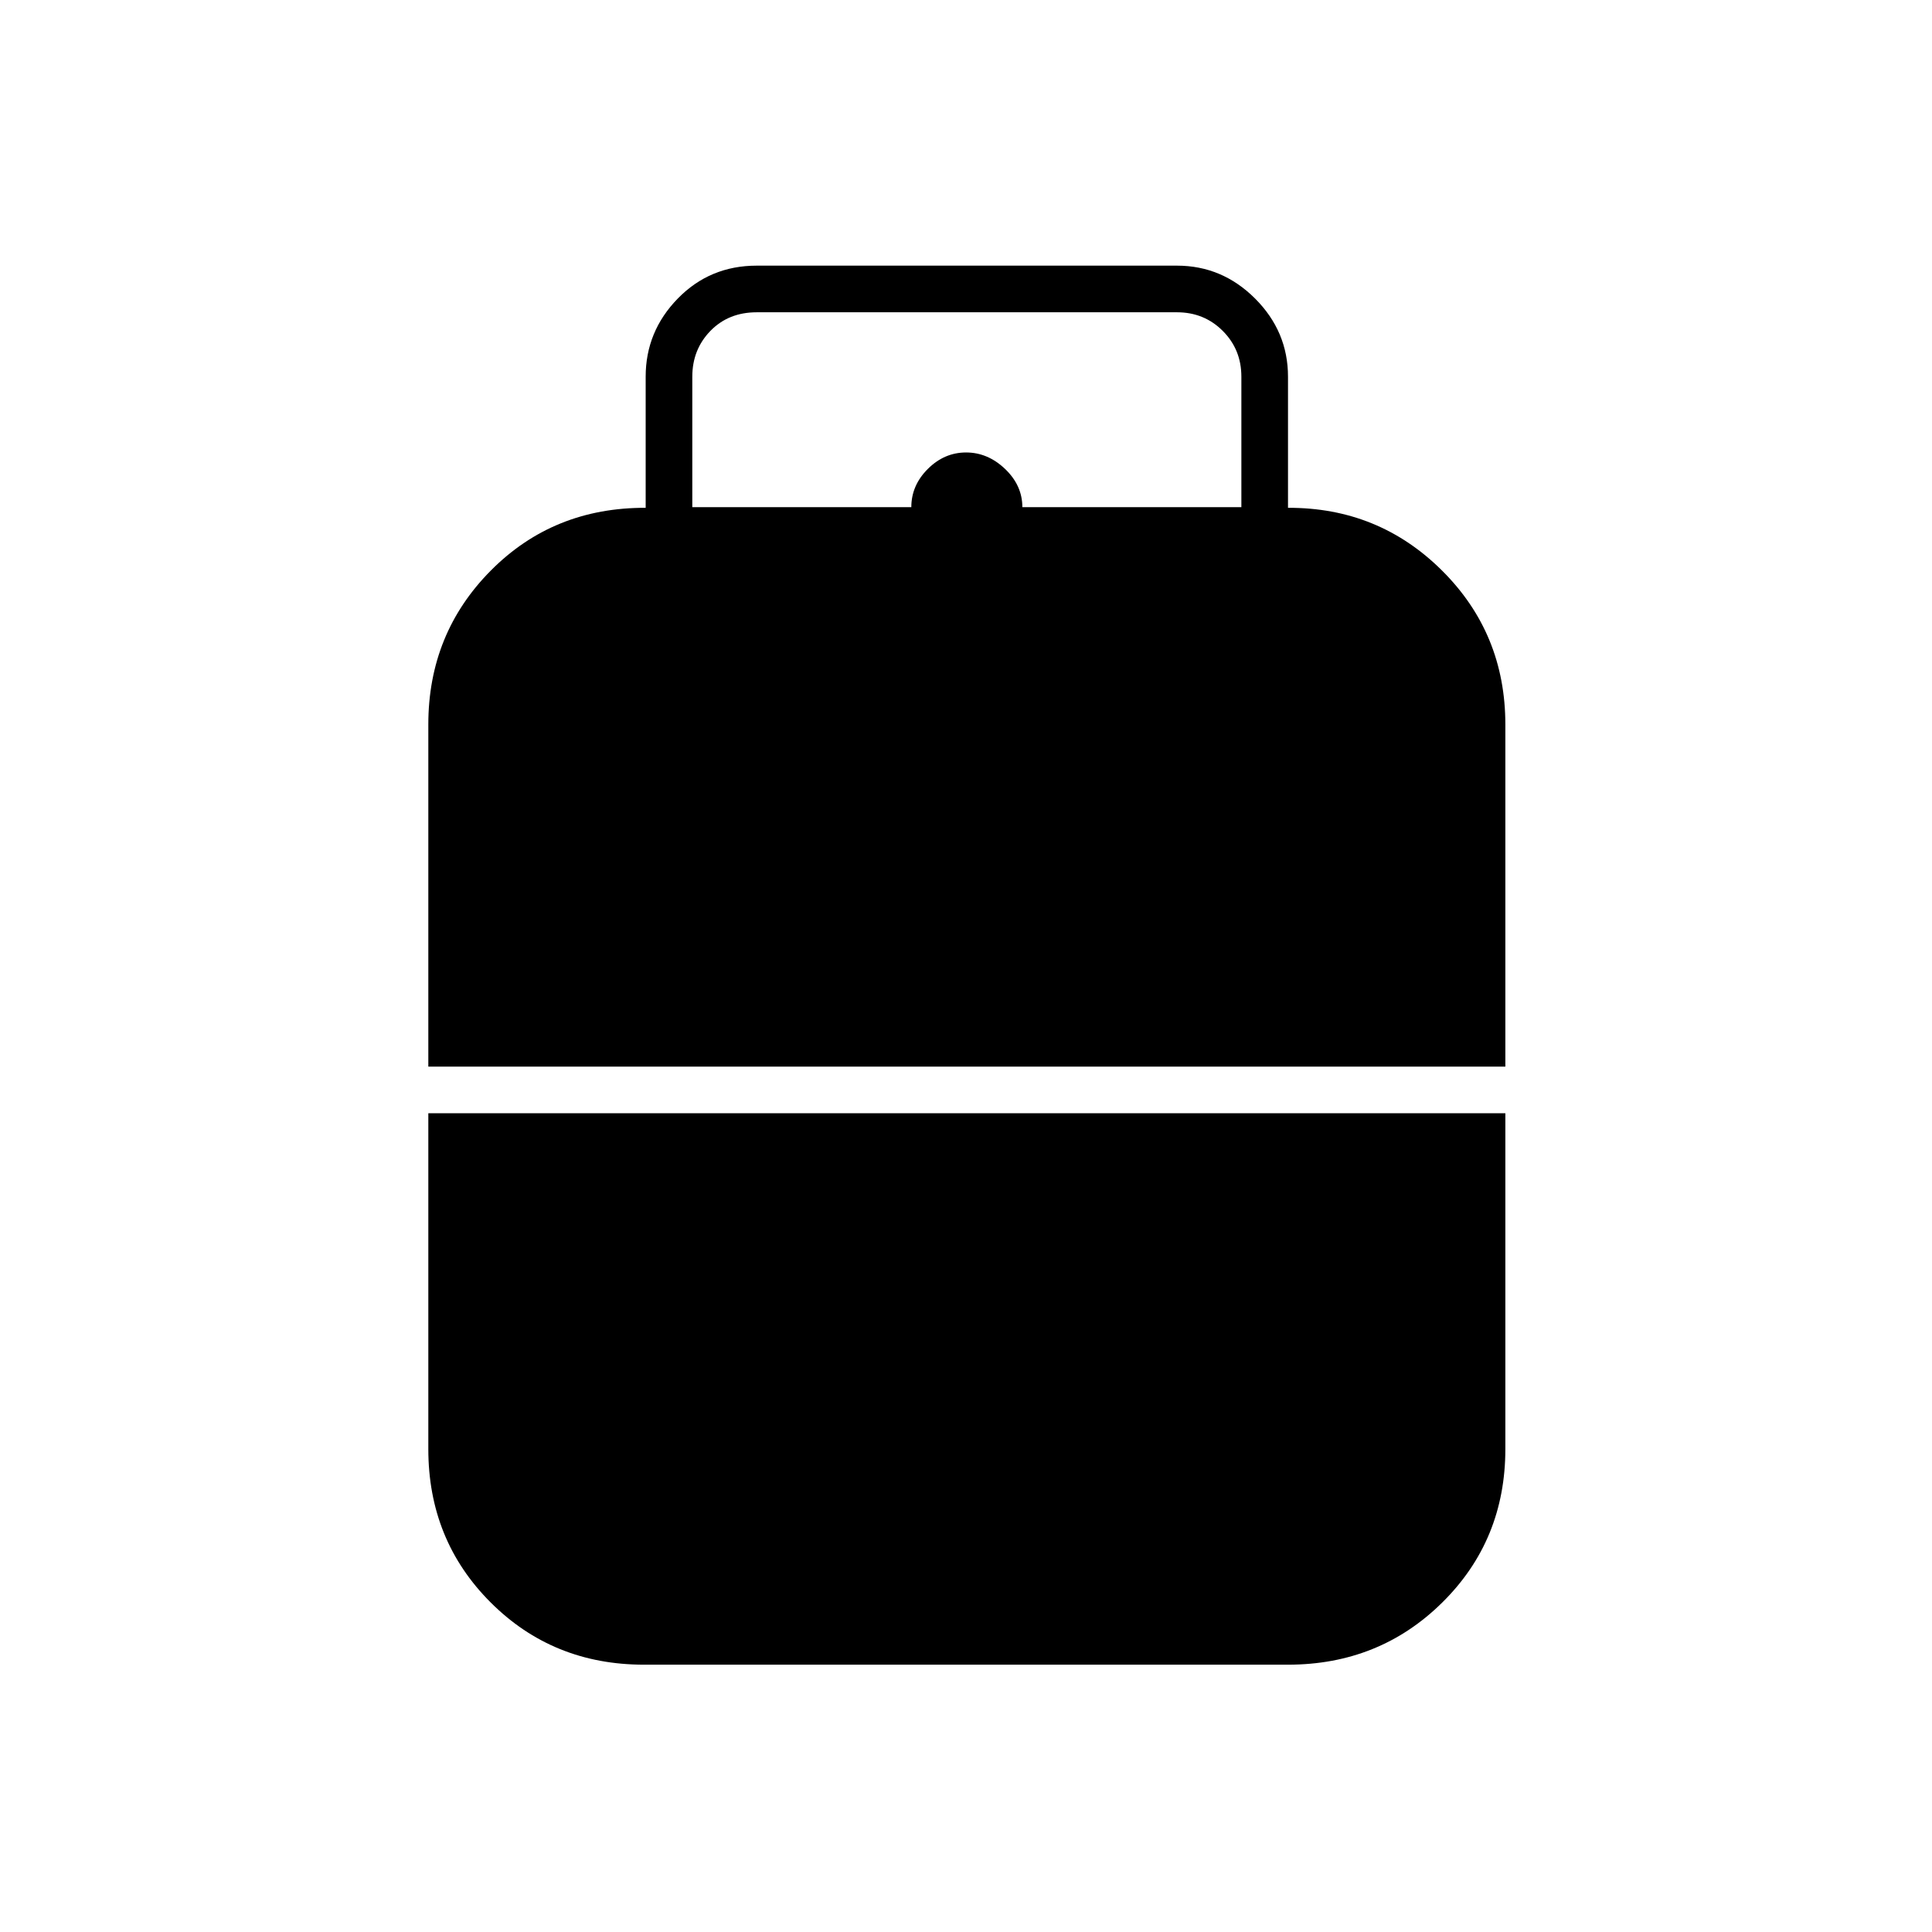 <svg xmlns="http://www.w3.org/2000/svg" height="40" viewBox="0 -960 960 960" width="40"><path d="M212.83-430v-170q0-45.23 31.09-76.53 31.08-31.3 76.91-31.14v-65.16q0-22.46 15.95-38.82Q352.73-828 376-828h208.83q22.46 0 38.82 16.35Q640-795.29 640-772.83v65.16q45-.16 76.5 31.14T748-600v170H212.83ZM320-132.83q-45.27 0-76.22-30.95-30.95-30.94-30.95-76.22v-166.83H748V-240q0 45.28-31.29 76.22-31.3 30.95-76.71 30.95H320ZM344-708h108.83q0-10.83 8.21-19 8.2-8.17 19-8.17 10.79 0 19.38 8.19Q508-718.78 508-708h108.83v-64.83q0-13.5-9.25-22.75t-22.75-9.25H376q-14 0-23 9.25t-9 22.75V-708Z"/></svg>